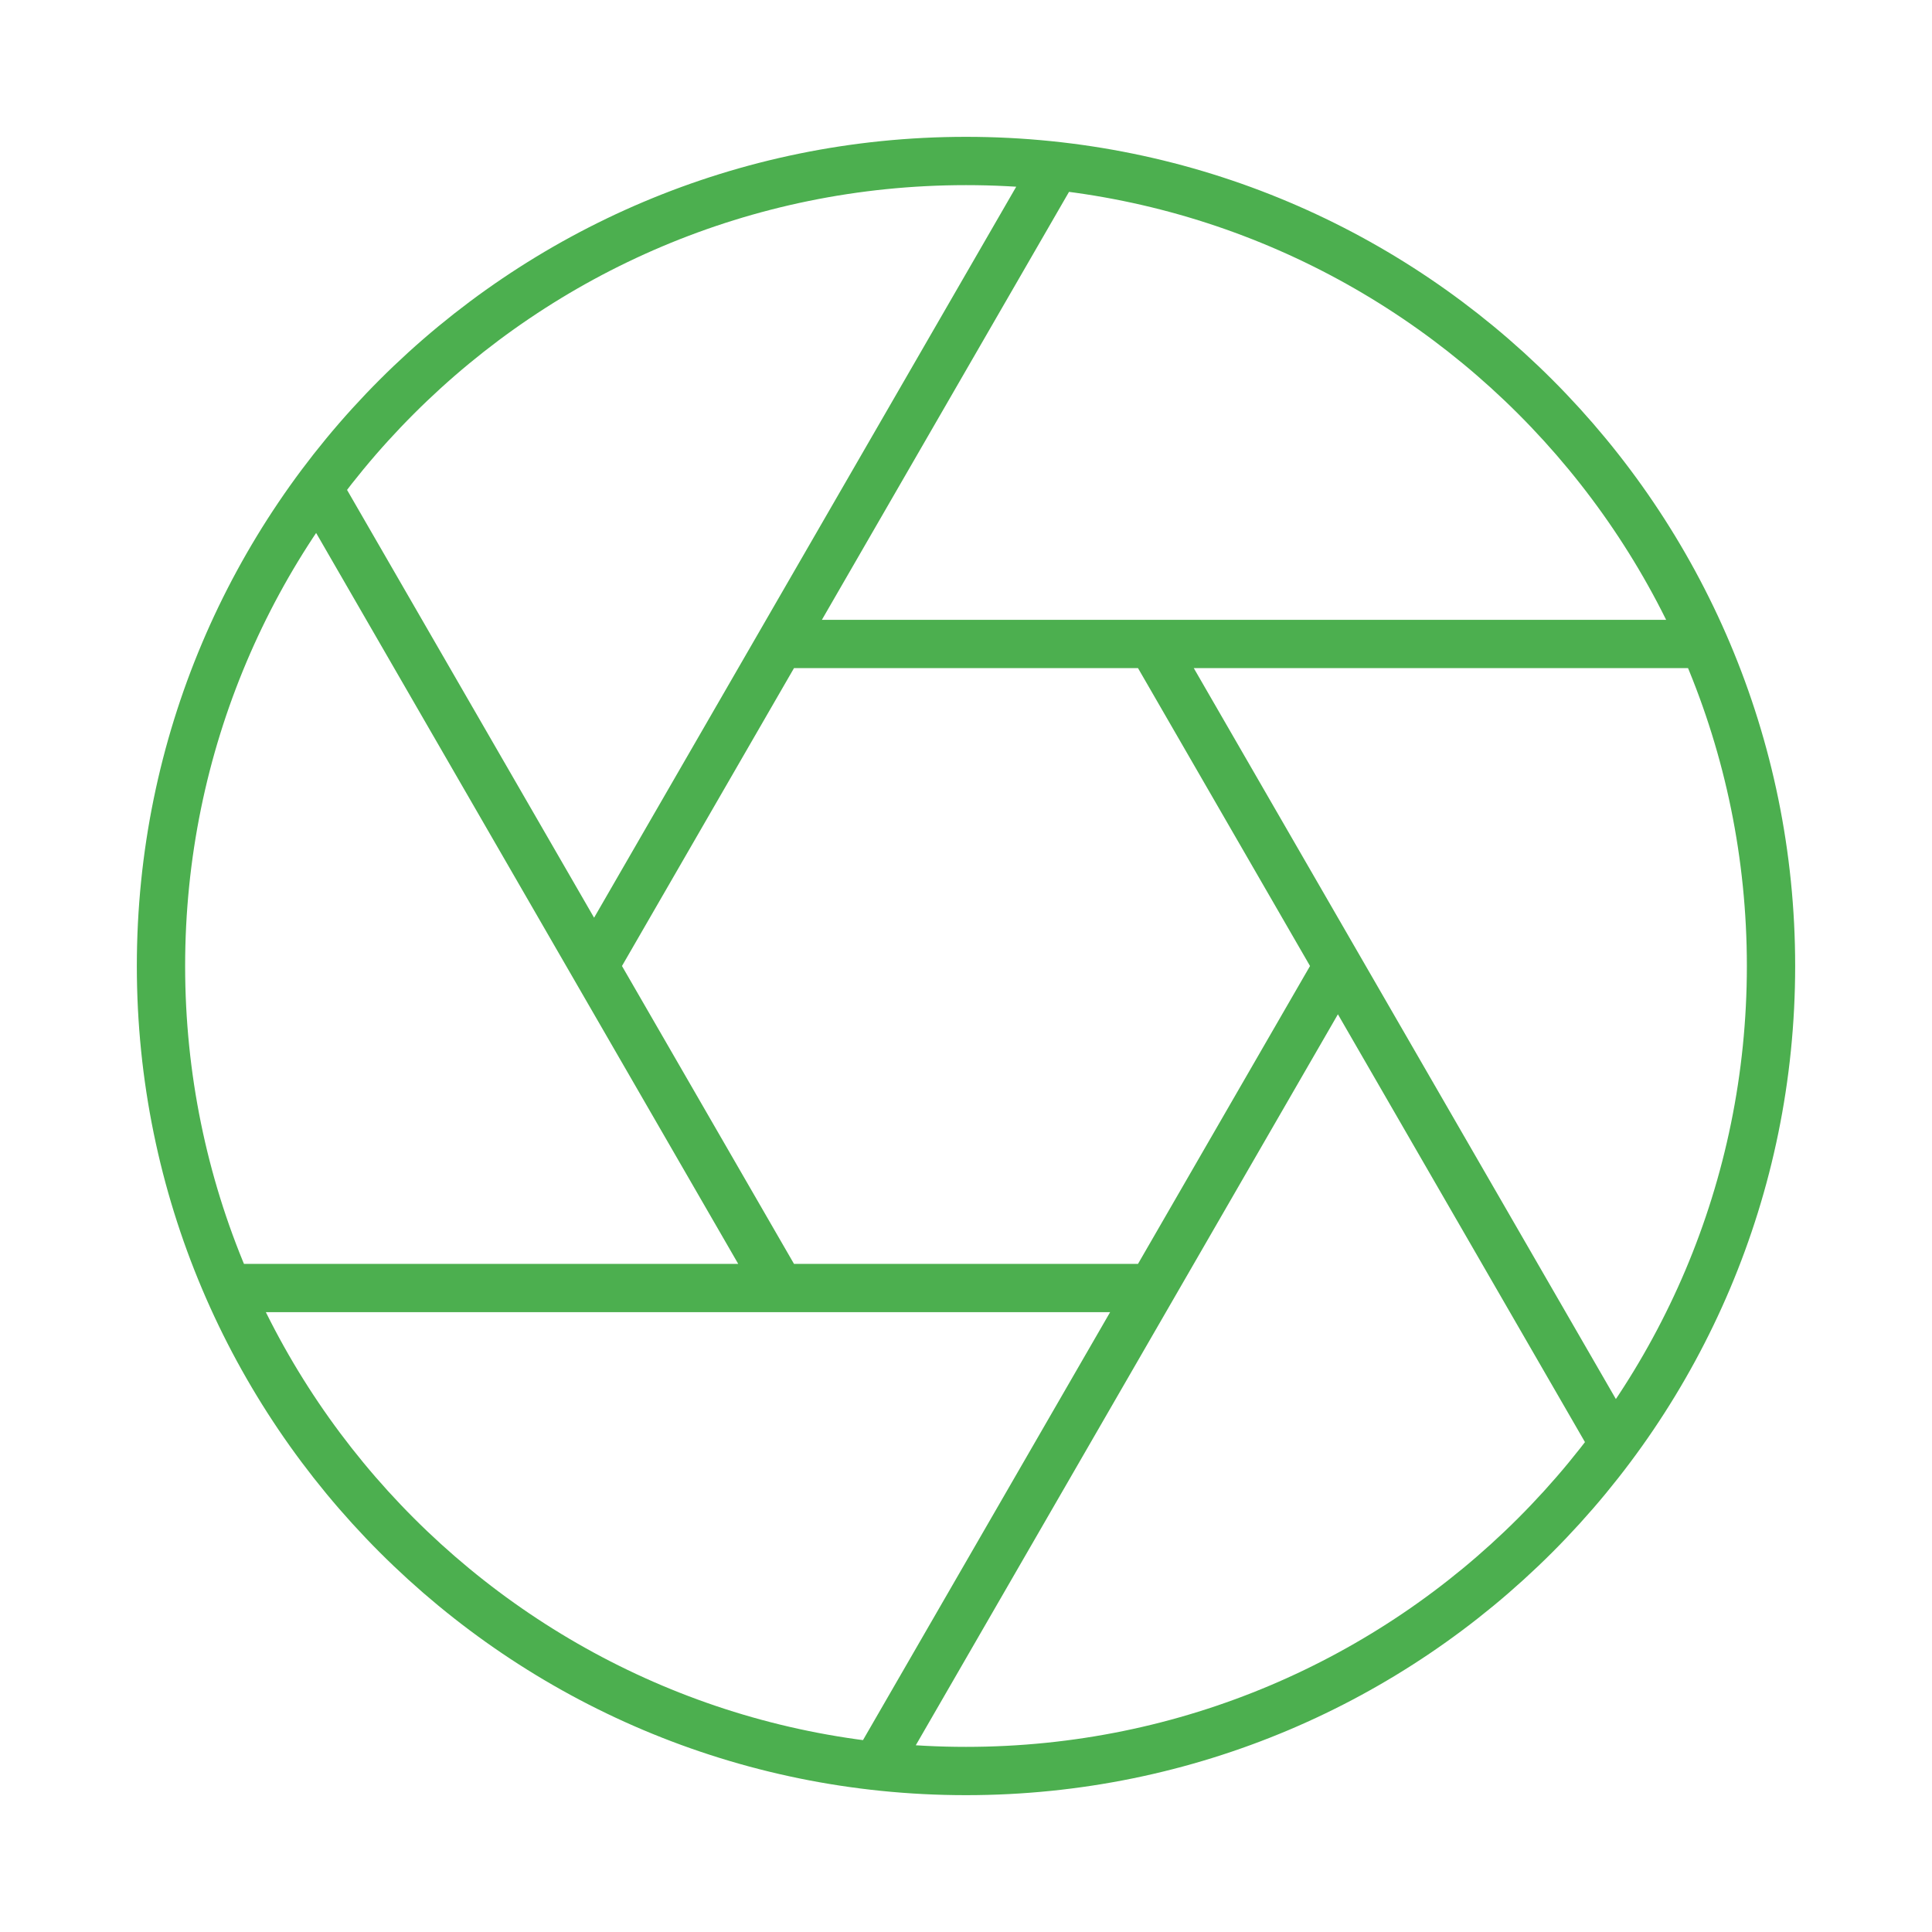 <svg
          width="40"
          height="40"
          viewBox="0 0 40 40"
          fill="none"
          xmlns="http://www.w3.org/2000/svg"
        >
          <path
            d="M23.85 13.333L33.417 29.9M16.15 13.333H35.283M12.3 20L21.867 3.433M16.15 26.667L6.583 10.1M23.85 26.667H4.717M27.7 20L18.133 36.567M36.667 20C36.667 29.205 29.205 36.667 20 36.667C10.795 36.667 3.333 29.205 3.333 20C3.333 10.795 10.795 3.333 20 3.333C29.205 3.333 36.667 10.795 36.667 20Z"
            stroke="#4CAF4F"
            strokeWidth="20"
            strokeLinecap="round"
            strokeLinejoin="round"
          />
        </svg>